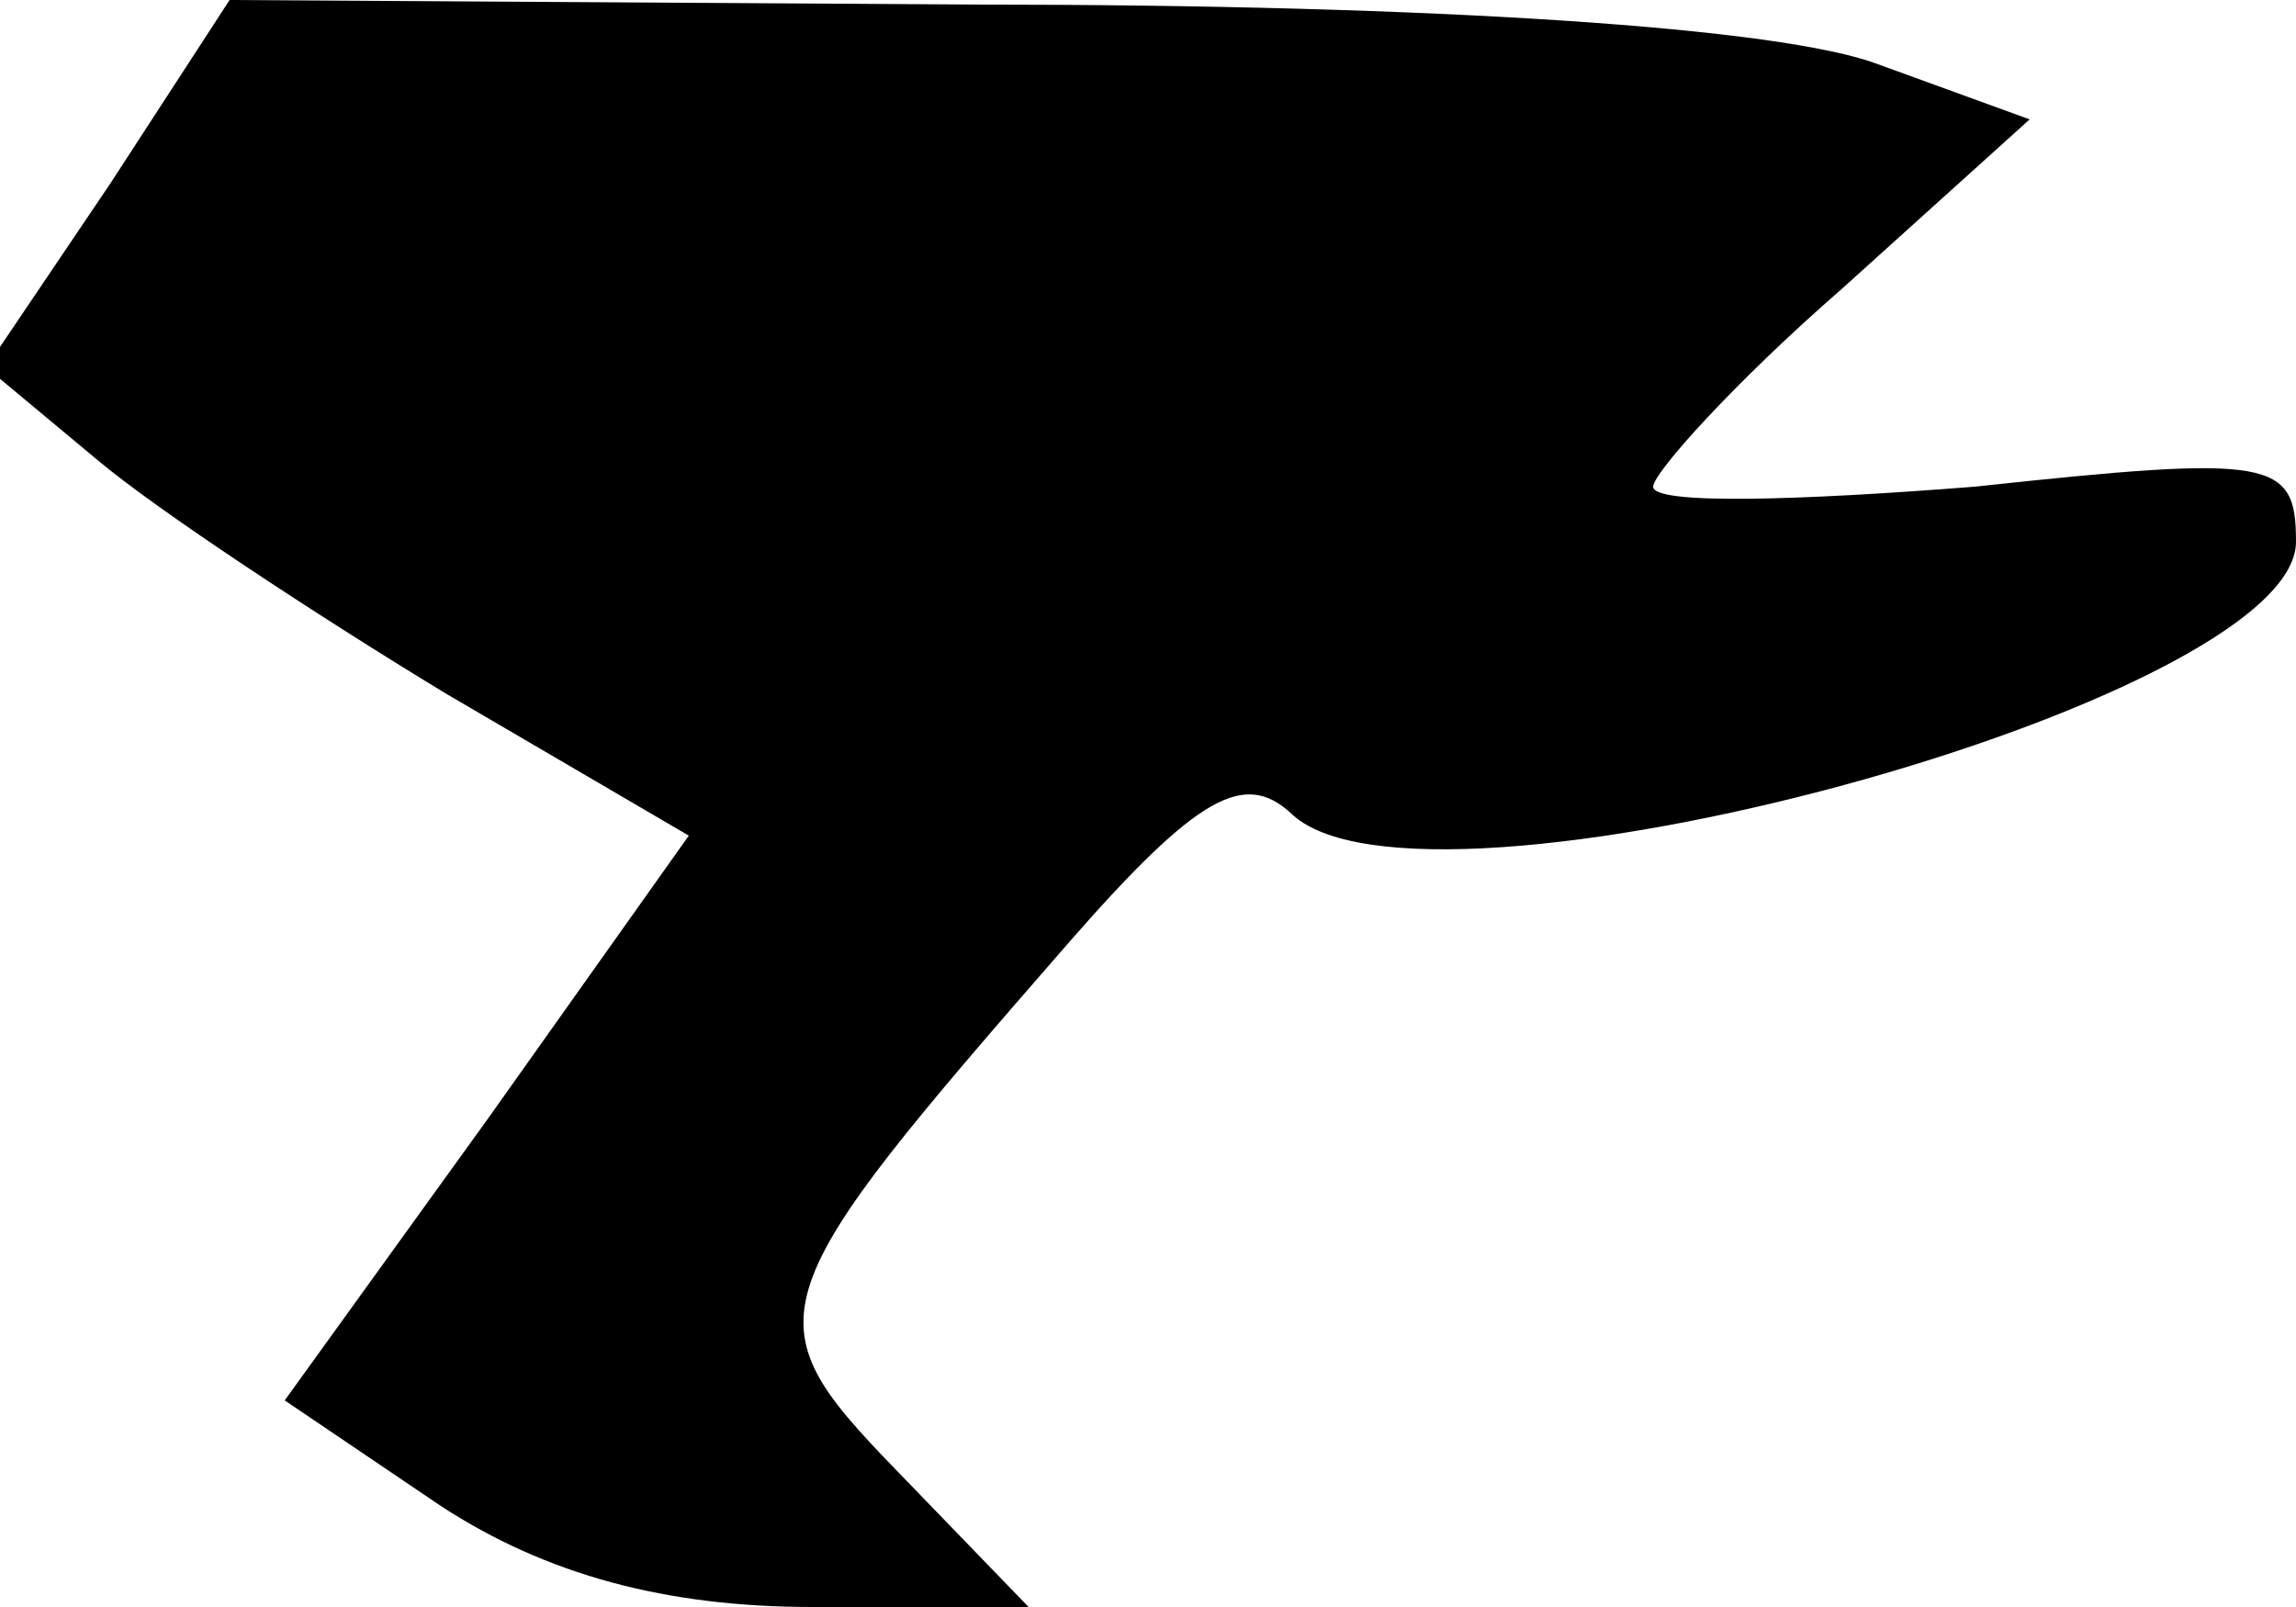 <?xml version="1.0" standalone="no"?>
<!DOCTYPE svg PUBLIC "-//W3C//DTD SVG 20010904//EN"
 "http://www.w3.org/TR/2001/REC-SVG-20010904/DTD/svg10.dtd">
<svg version="1.0" xmlns="http://www.w3.org/2000/svg"
 width="50pt" height="35pt" viewBox="0 0 50 35"
 preserveAspectRatio="xMidYMid meet">
<g transform="translate(0,35) scale(0.1,-0.1)"
fill="#000000" stroke="none">
<path fill="#000000" stroke="none" d="M24 310 l-27 -40 24 -20 c13 -11 48
-34 76 -51 l53 -31 -44 -62 -44 -61 34 -23 c23 -15 49 -22 81 -22 l47 0 -29
30 c-32 33 -30 37 38 115 28 32 38 37 48 28 28 -28 219 24 219 59 0 18 -5 19
-70 12 -38 -3 -70 -4 -70 0 0 3 18 23 41 43 l41 37 -33 12 c-21 8 -96 13 -196
13 l-163 1 -26 -40z"/>
</g>
</svg>
